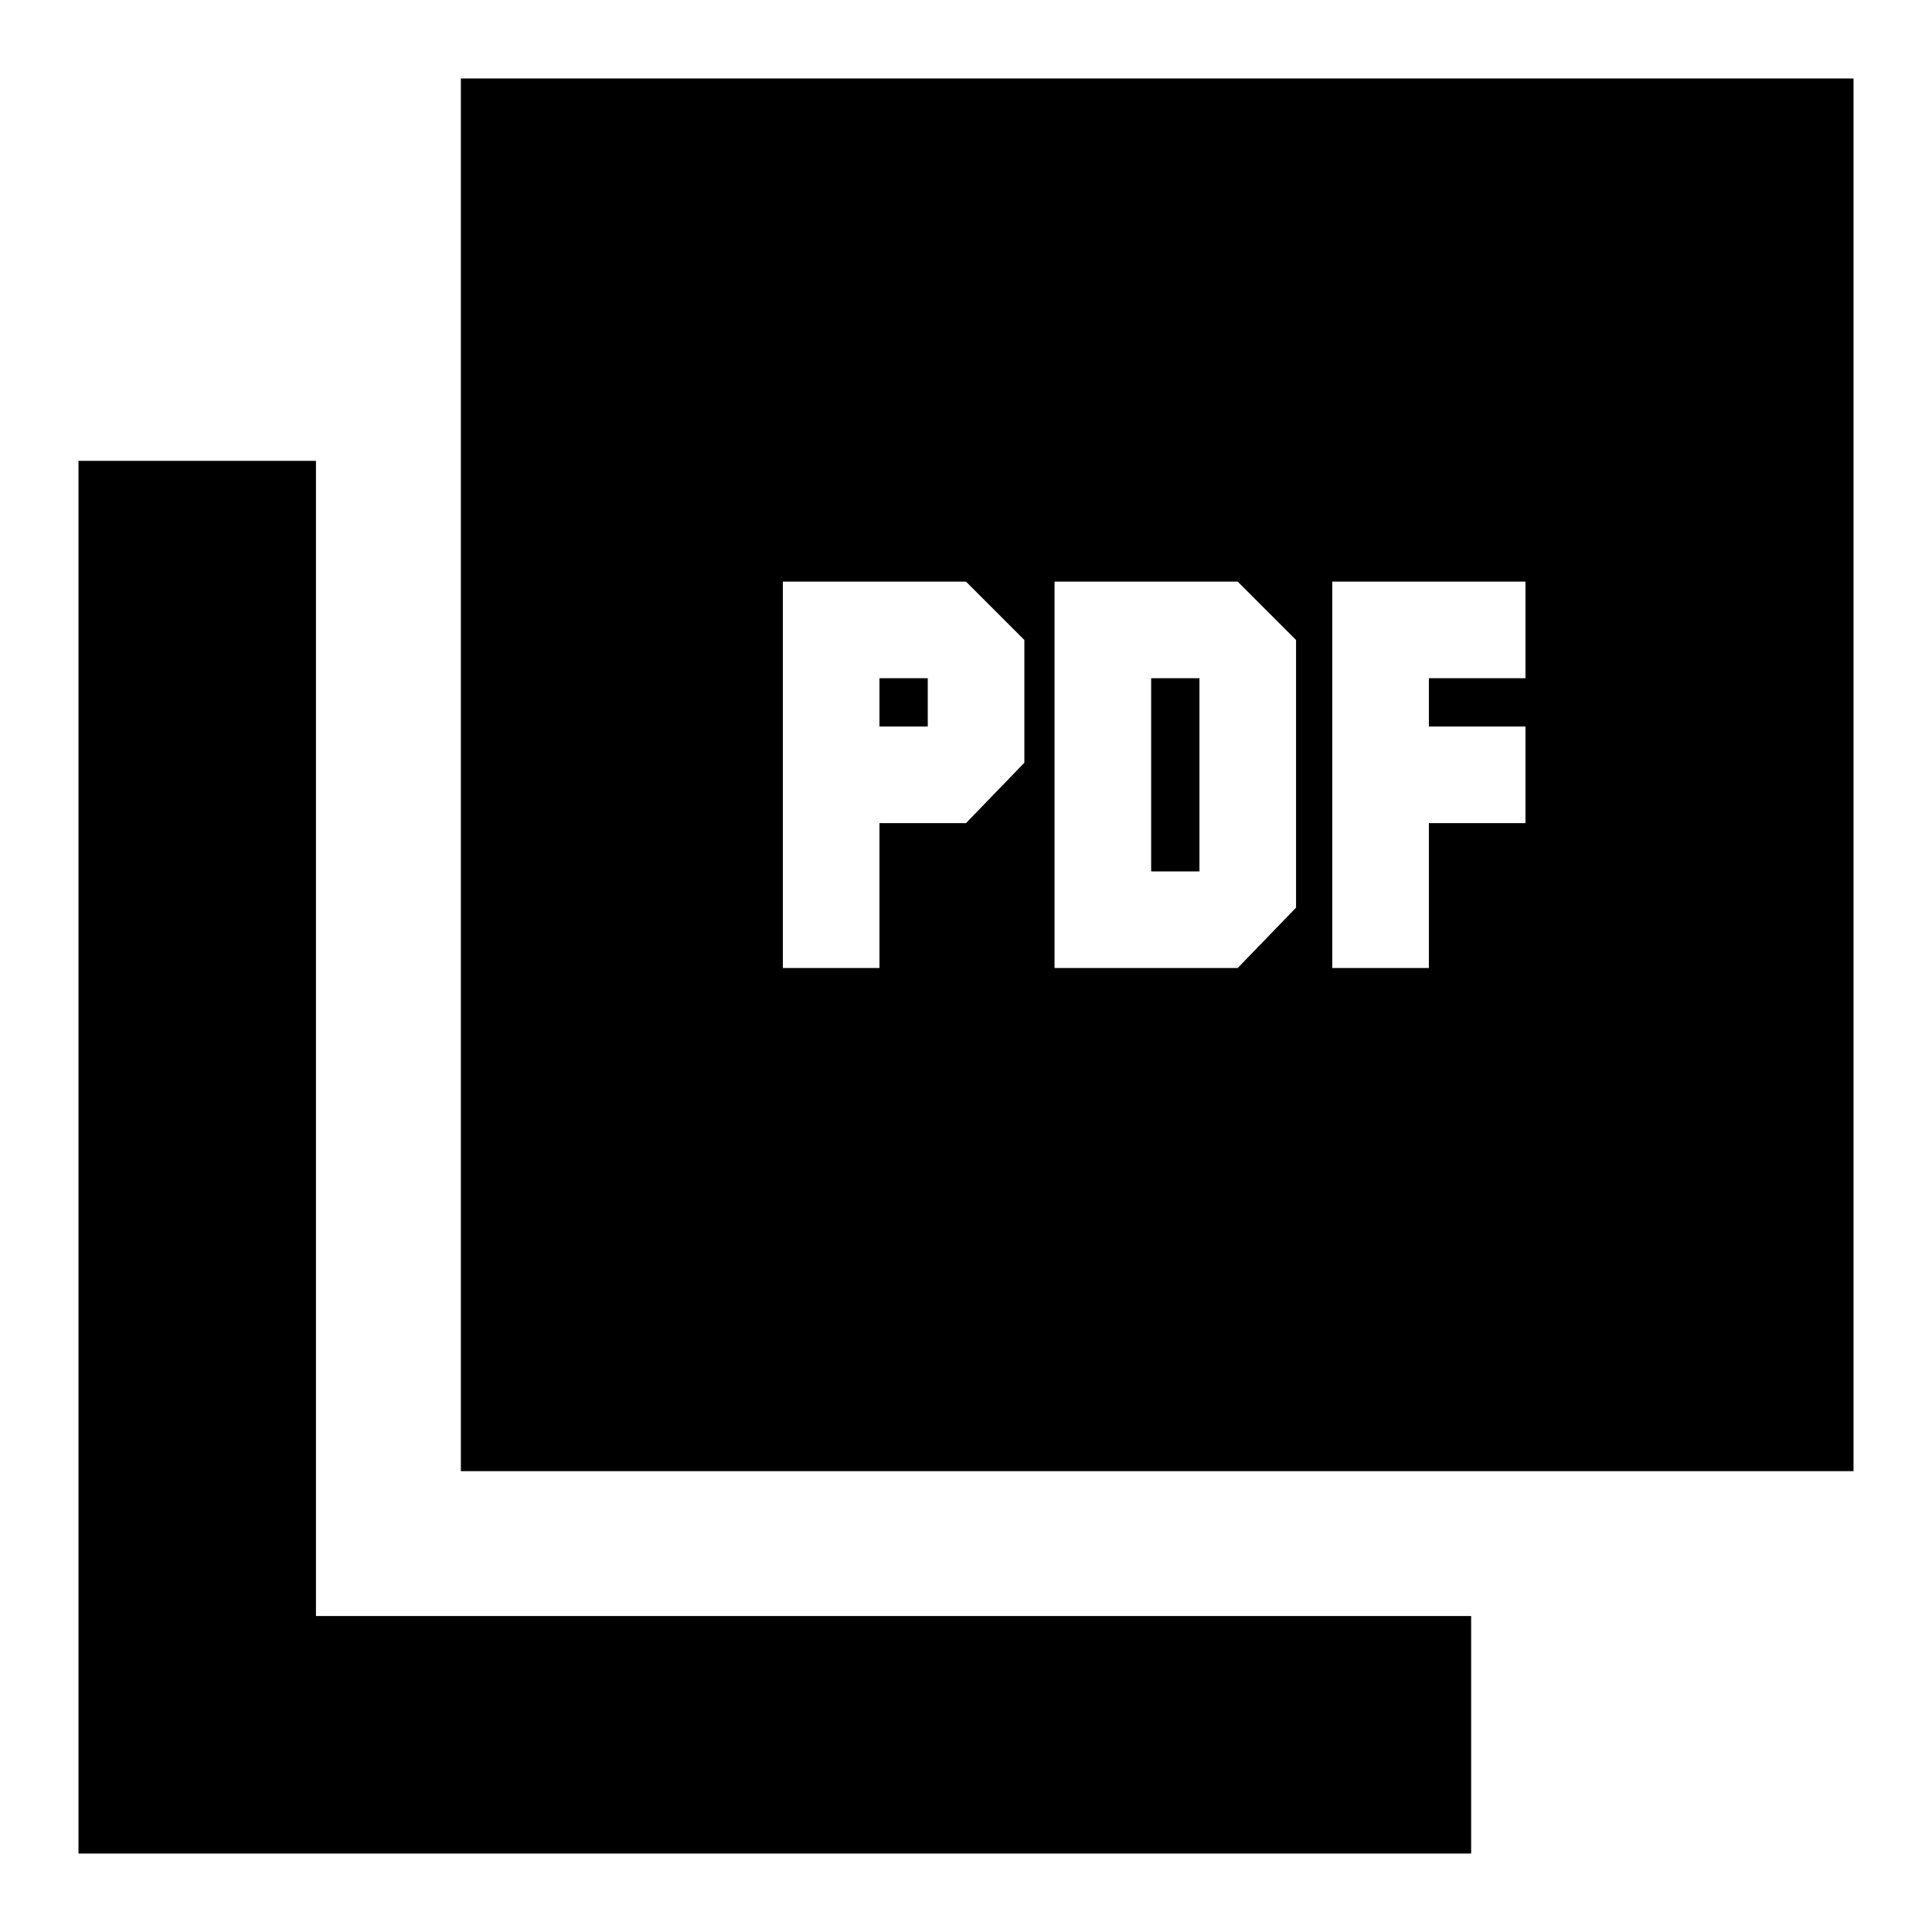 <svg xmlns="http://www.w3.org/2000/svg" height="20" viewBox="0 -960 960 960" width="20"><path d="M389-479h48v-72h43l29-30v-61l-29-29h-91v192Zm48-120v-24h24v24h-24Zm87 120h91l29-30v-133l-29-29h-91v192Zm48-48v-96h24v96h-24Zm90 48h48v-72h48v-48h-48v-24h48v-48h-96v192ZM229-229v-692h692v692H229ZM39-39v-692h118v574h574v118H39Z"/></svg>